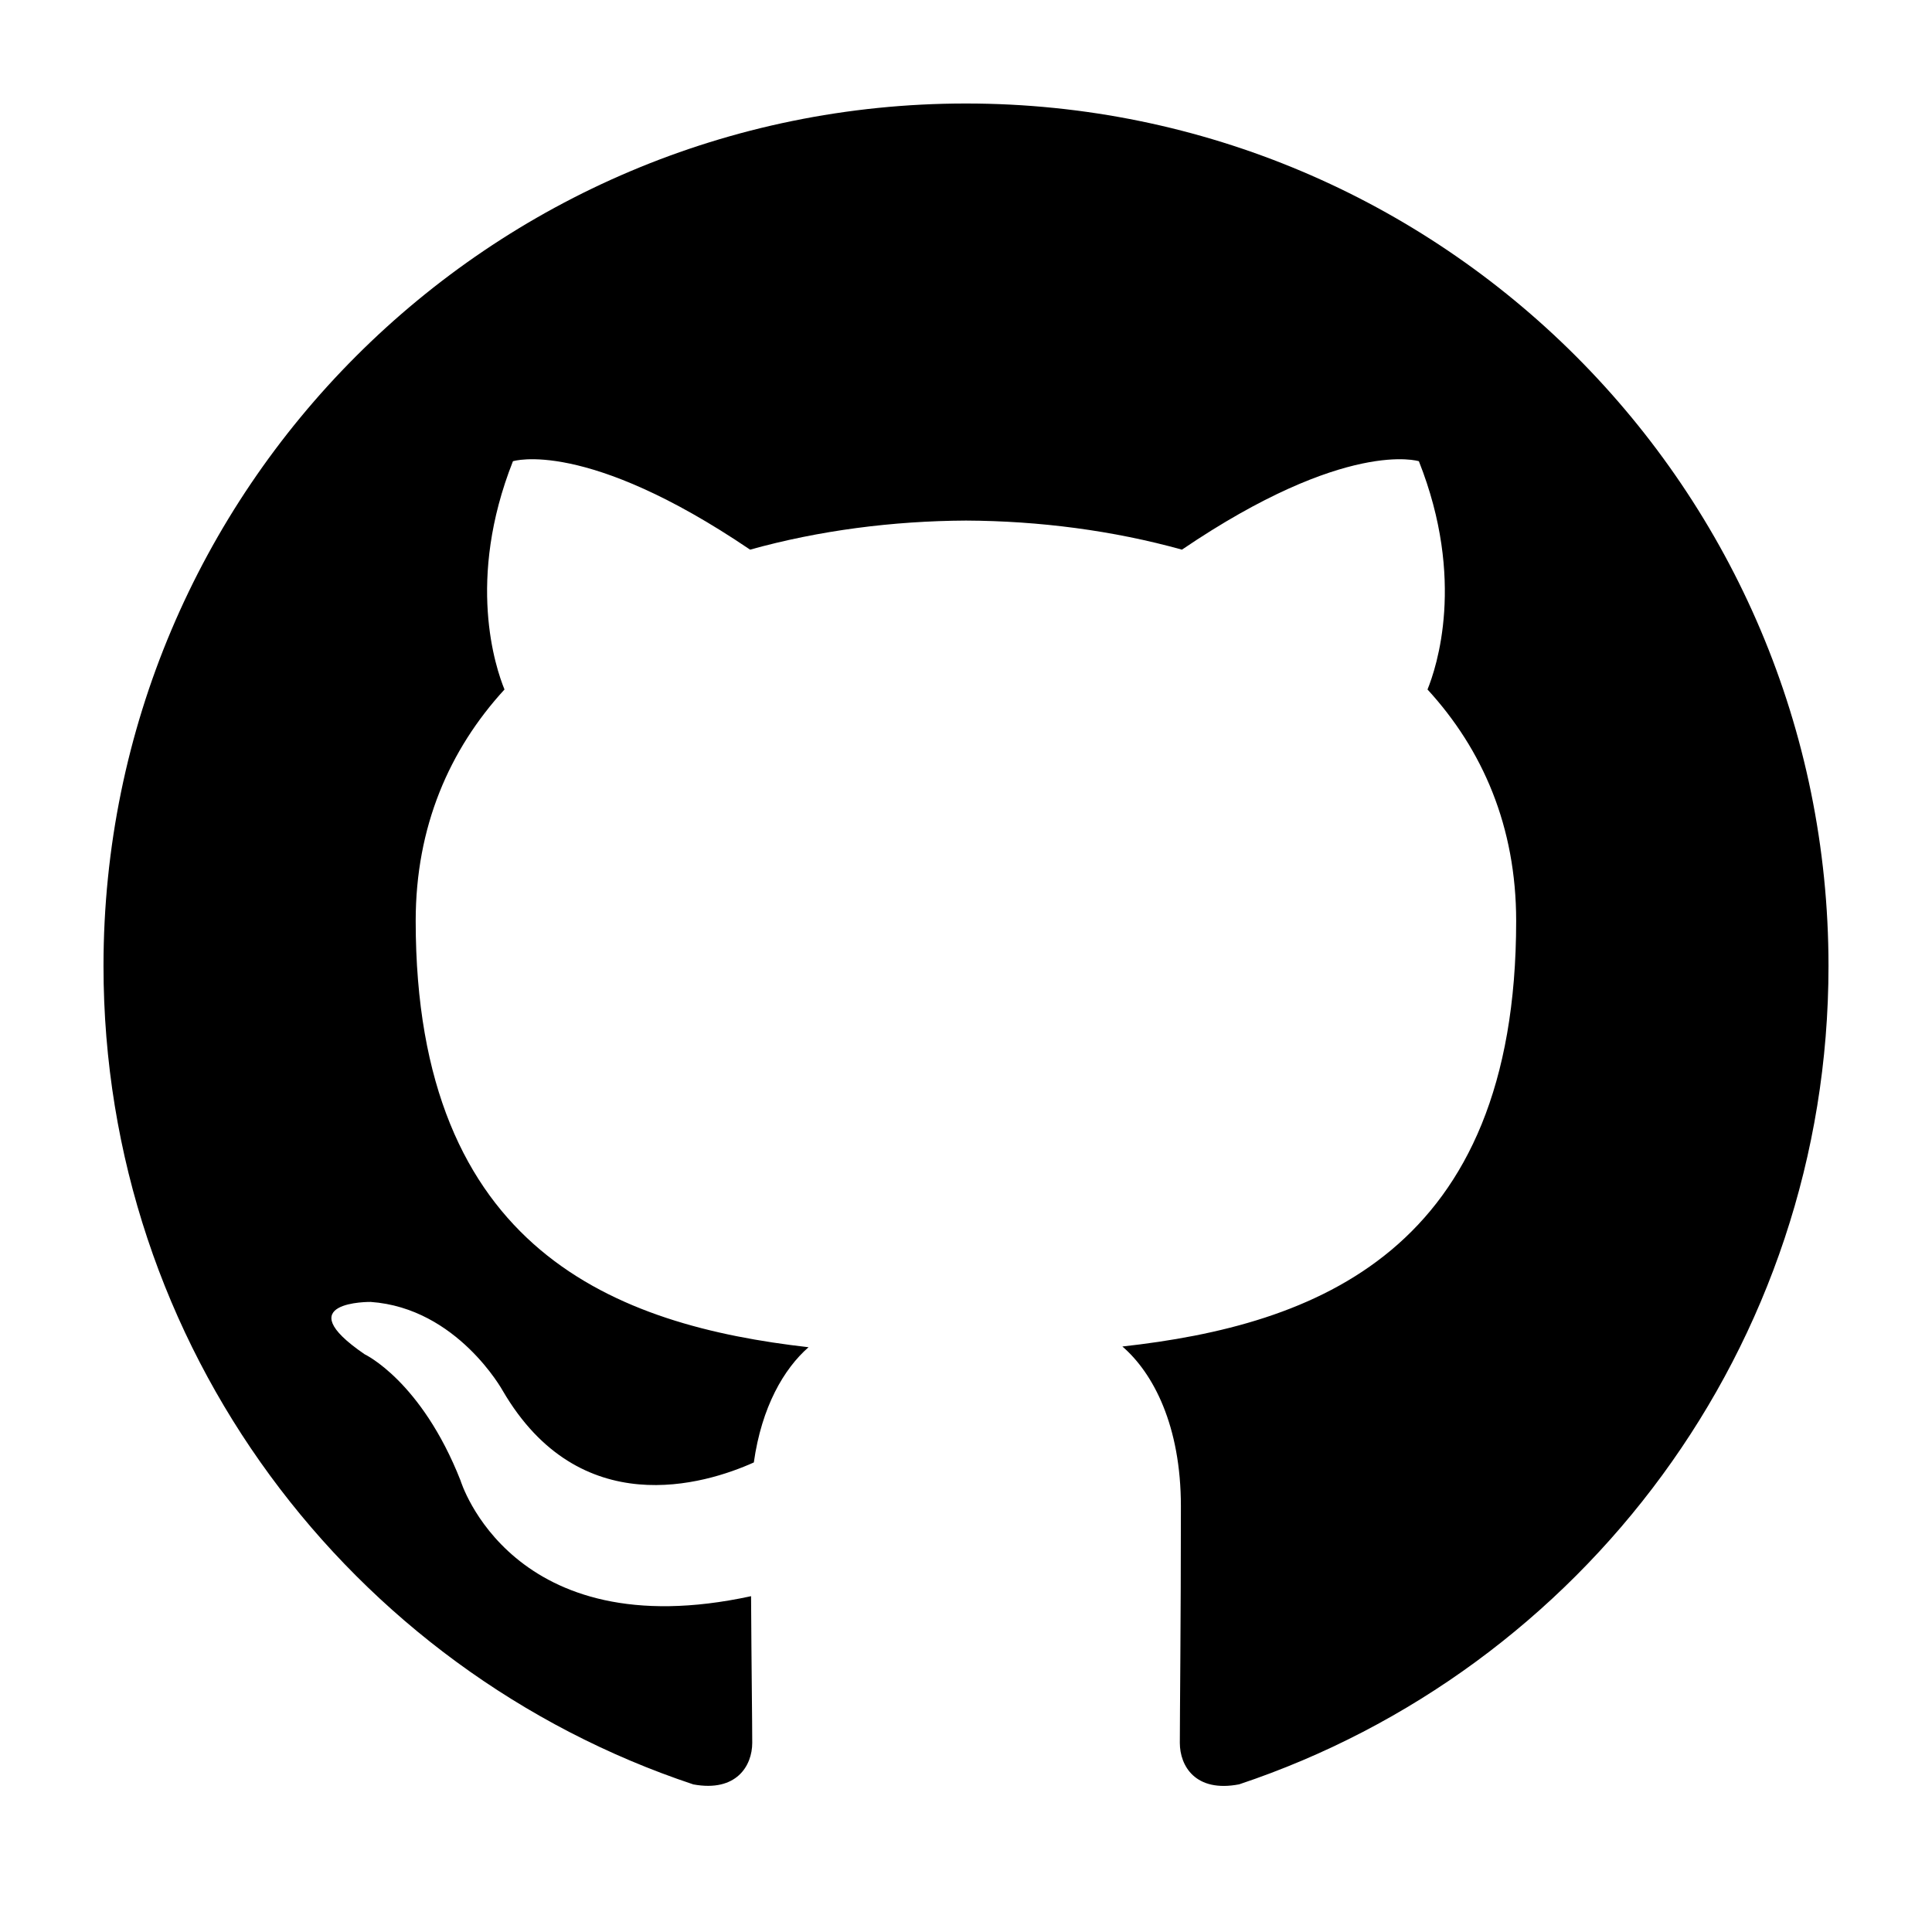 <svg xmlns="http://www.w3.org/2000/svg" width="56" height="56" viewBox="0 0 56 56"><path d="M3 28c0 11.046 7.163 20.416 17.097 23.722 1.25.23 1.707-.542 1.707-1.205 0-.593-.022-2.166-.034-4.251-6.954 1.51-8.421-3.352-8.421-3.352-1.138-2.889-2.777-3.658-2.777-3.658-2.27-1.55.172-1.519.172-1.519 2.51.177 3.83 2.577 3.83 2.577 2.23 3.82 5.851 2.716 7.276 2.076.227-1.614.873-2.716 1.586-3.34-5.55-.631-11.387-2.777-11.387-12.357 0-2.729.974-4.962 2.574-6.708-.258-.632-1.116-3.175.245-6.616 0 0 2.098-.673 6.874 2.563 1.994-.556 4.133-.832 6.259-.843 2.124.01 4.262.287 6.258.843 4.773-3.236 6.868-2.563 6.868-2.563 1.365 3.44.507 5.984.25 6.616 1.603 1.746 2.57 3.98 2.57 6.708 0 9.605-5.846 11.718-11.414 12.336.896.772 1.696 2.298 1.696 4.63 0 3.342-.031 6.038-.031 6.858 0 .669.451 1.447 1.719 1.203C45.844 48.407 53 39.043 53 28 53 14.194 41.806 3 27.998 3 14.194 3 3 14.193 3 28Z"/></svg>
